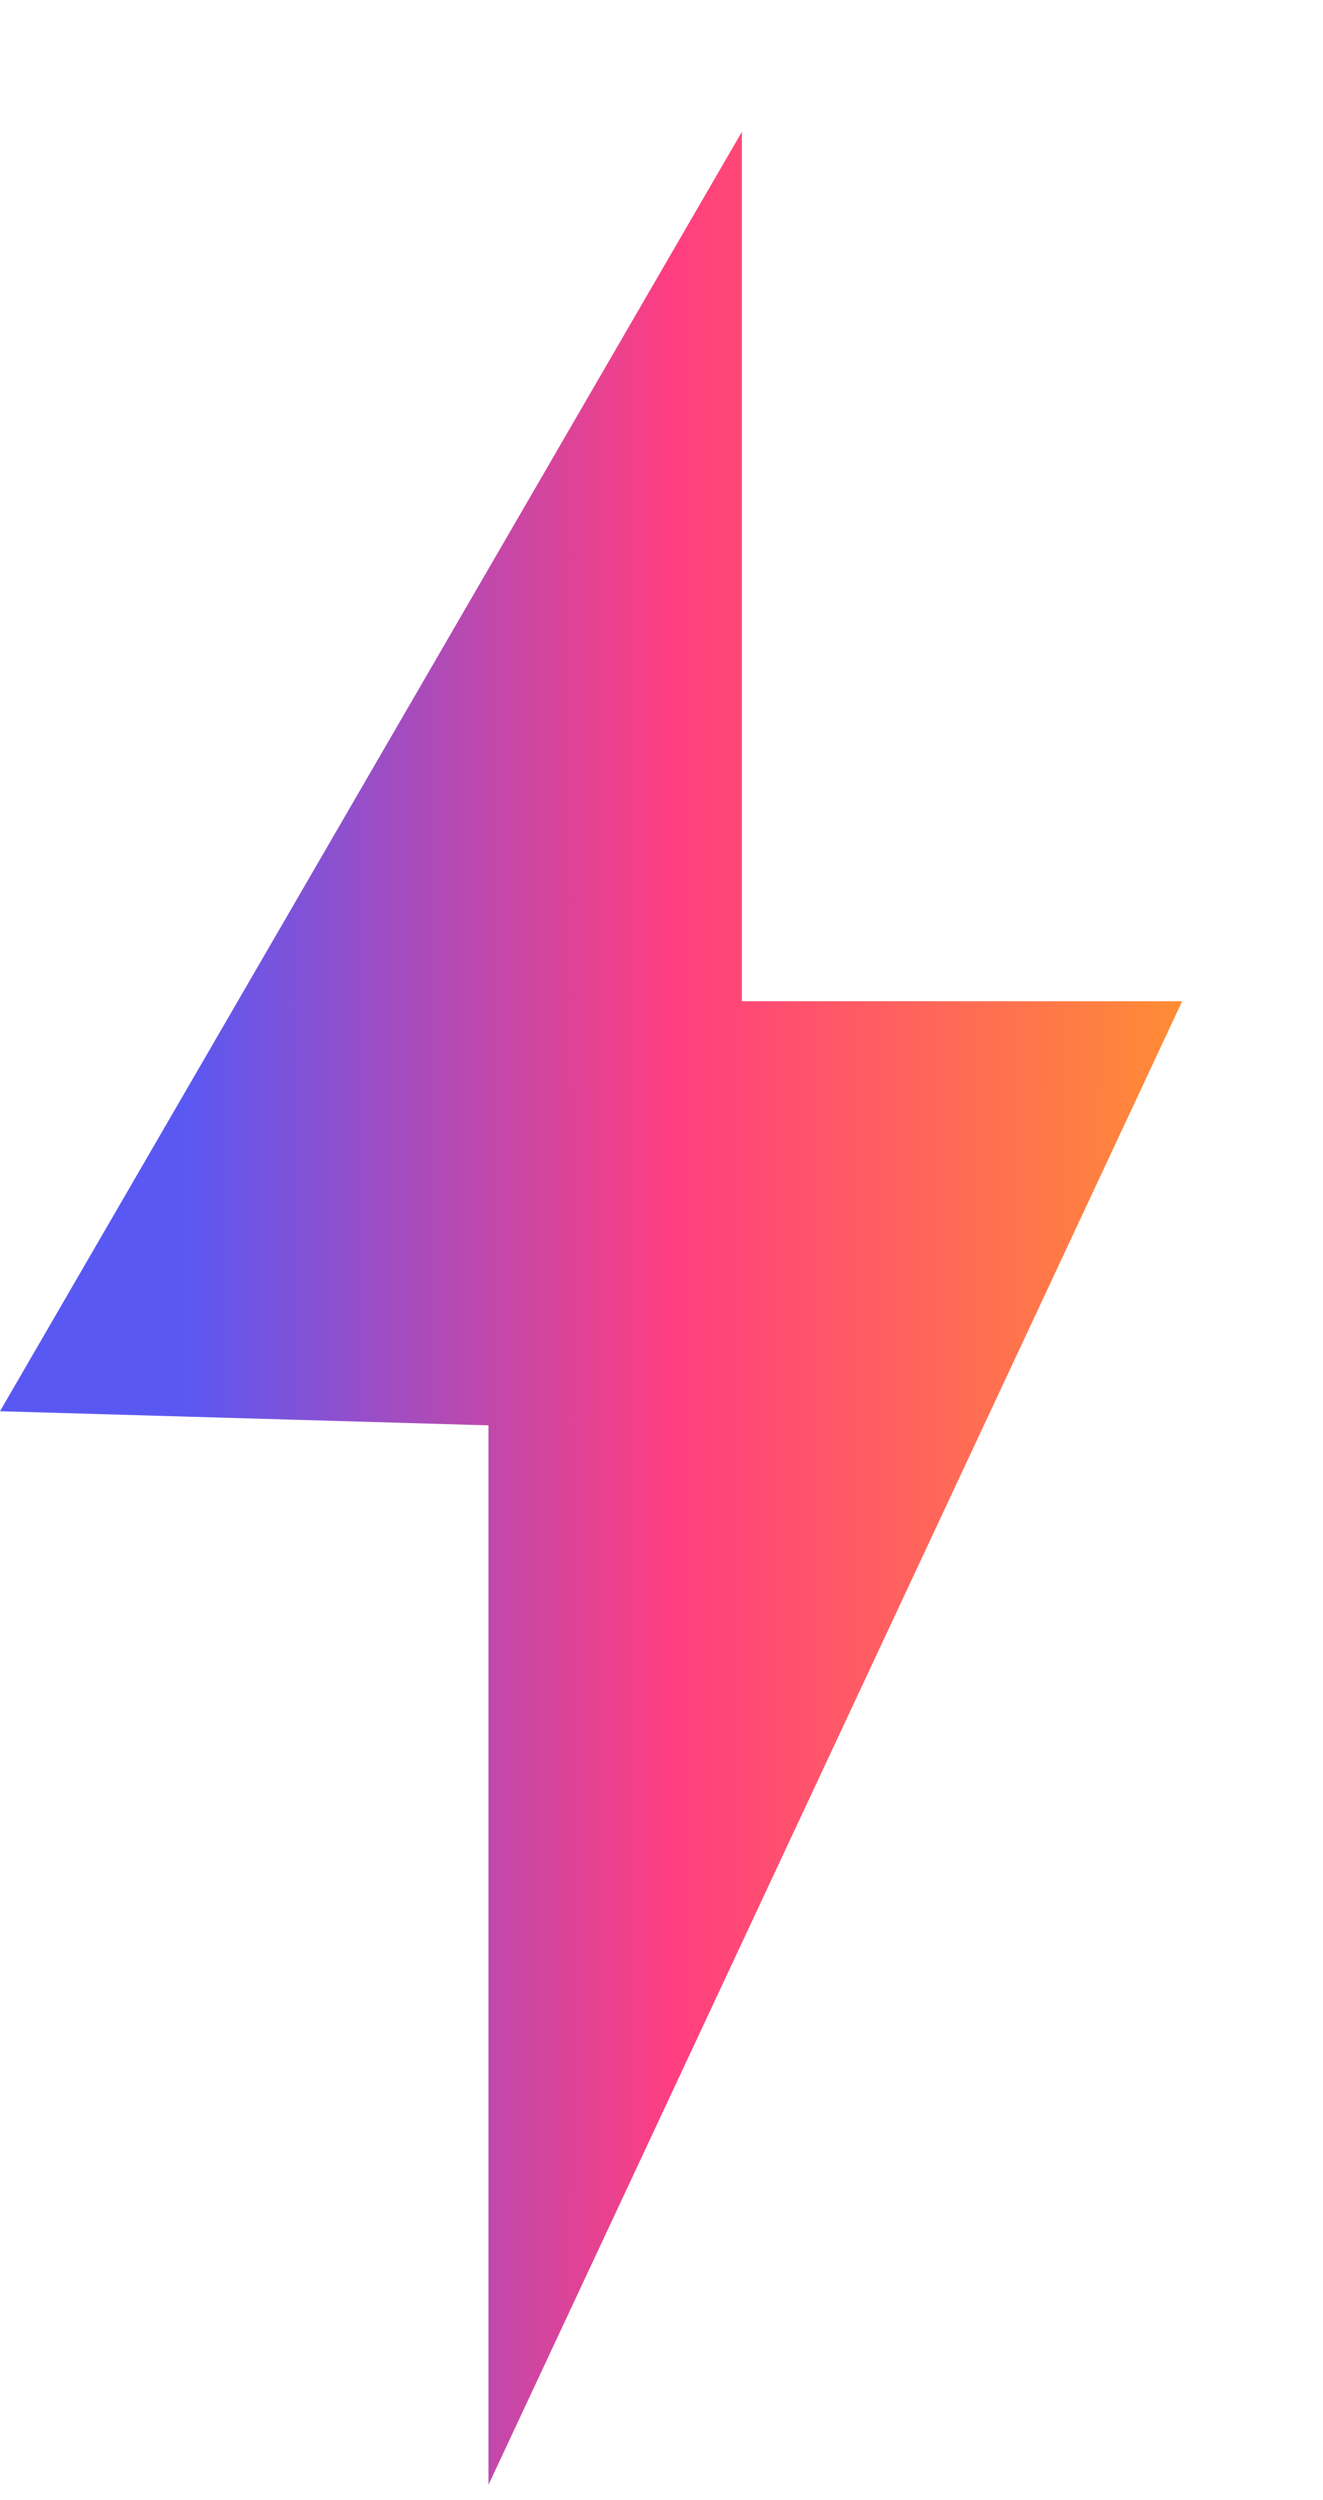 <svg width="9" height="17" viewBox="0 0 9 17" fill="none" xmlns="http://www.w3.org/2000/svg">
<path id="Vector 7" d="M8.042 6.808L3.323 16.896L3.323 9.692L0 9.596L5.047 0.896L5.047 6.808L8.042 6.808Z" fill="url(#paint0_linear_1554_7621)"/>
<defs>
<linearGradient id="paint0_linear_1554_7621" x1="1.262" y1="7.849" x2="10.443" y2="7.849" gradientUnits="userSpaceOnUse">
<stop stop-color="#5A58F2"/>
<stop offset="0.361" stop-color="#FF3E80"/>
<stop offset="1" stop-color="#FFC300"/>
</linearGradient>
</defs>
</svg>
